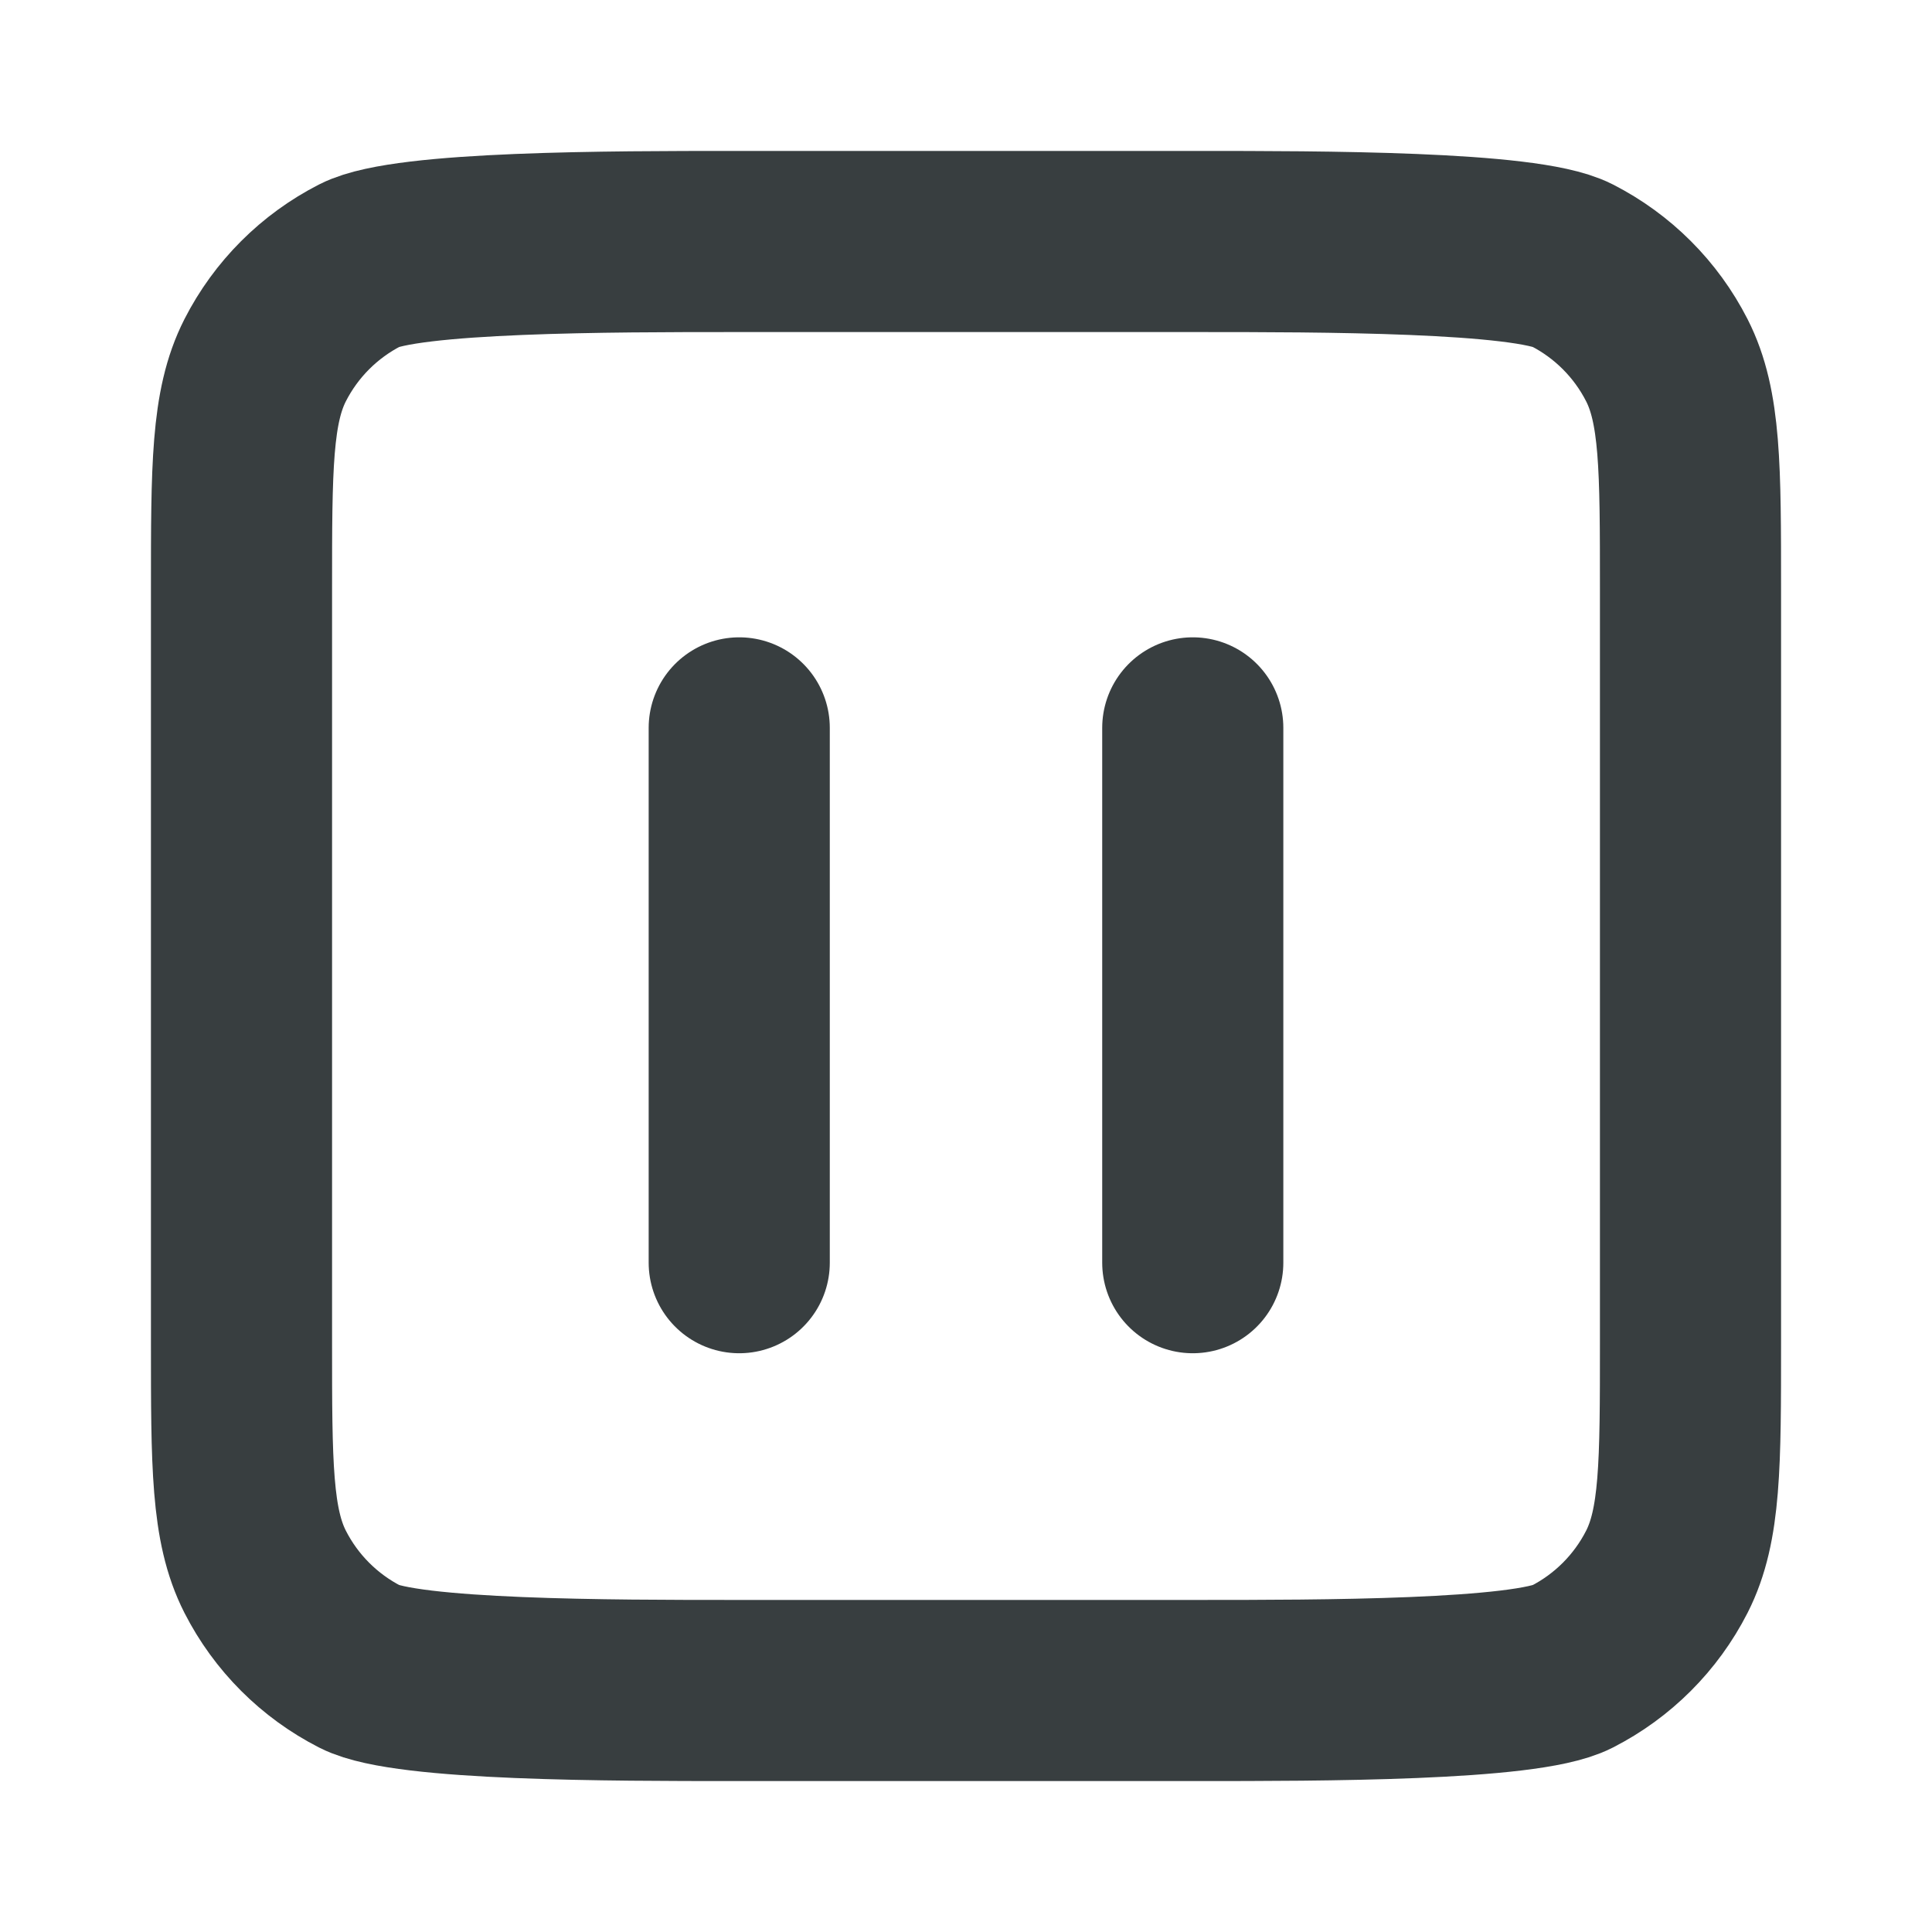 <svg width="16" height="16" viewBox="0 0 16 16" fill="none" xmlns="http://www.w3.org/2000/svg">
<path d="M9.878 6.028V10.457M6.122 6.028L6.122 10.457M14 4.88V11.12C14 12.128 14 12.632 13.804 13.017C13.631 13.356 13.356 13.631 13.017 13.804C12.632 14 10.928 14 9.92 14H6.08C5.072 14 3.368 14 2.983 13.804C2.644 13.631 2.369 13.356 2.196 13.017C2 12.632 2 12.128 2 11.12V4.88C2 3.872 2 3.368 2.196 2.983C2.369 2.644 2.644 2.369 2.983 2.196C3.368 2 5.072 2 6.08 2H9.92C10.928 2 12.632 2 13.017 2.196C13.356 2.369 13.631 2.644 13.804 2.983C14 3.368 14 3.872 14 4.88Z" stroke="#383E40" stroke-width="1.5" stroke-linecap="round" stroke-linejoin="round"/>
</svg>
